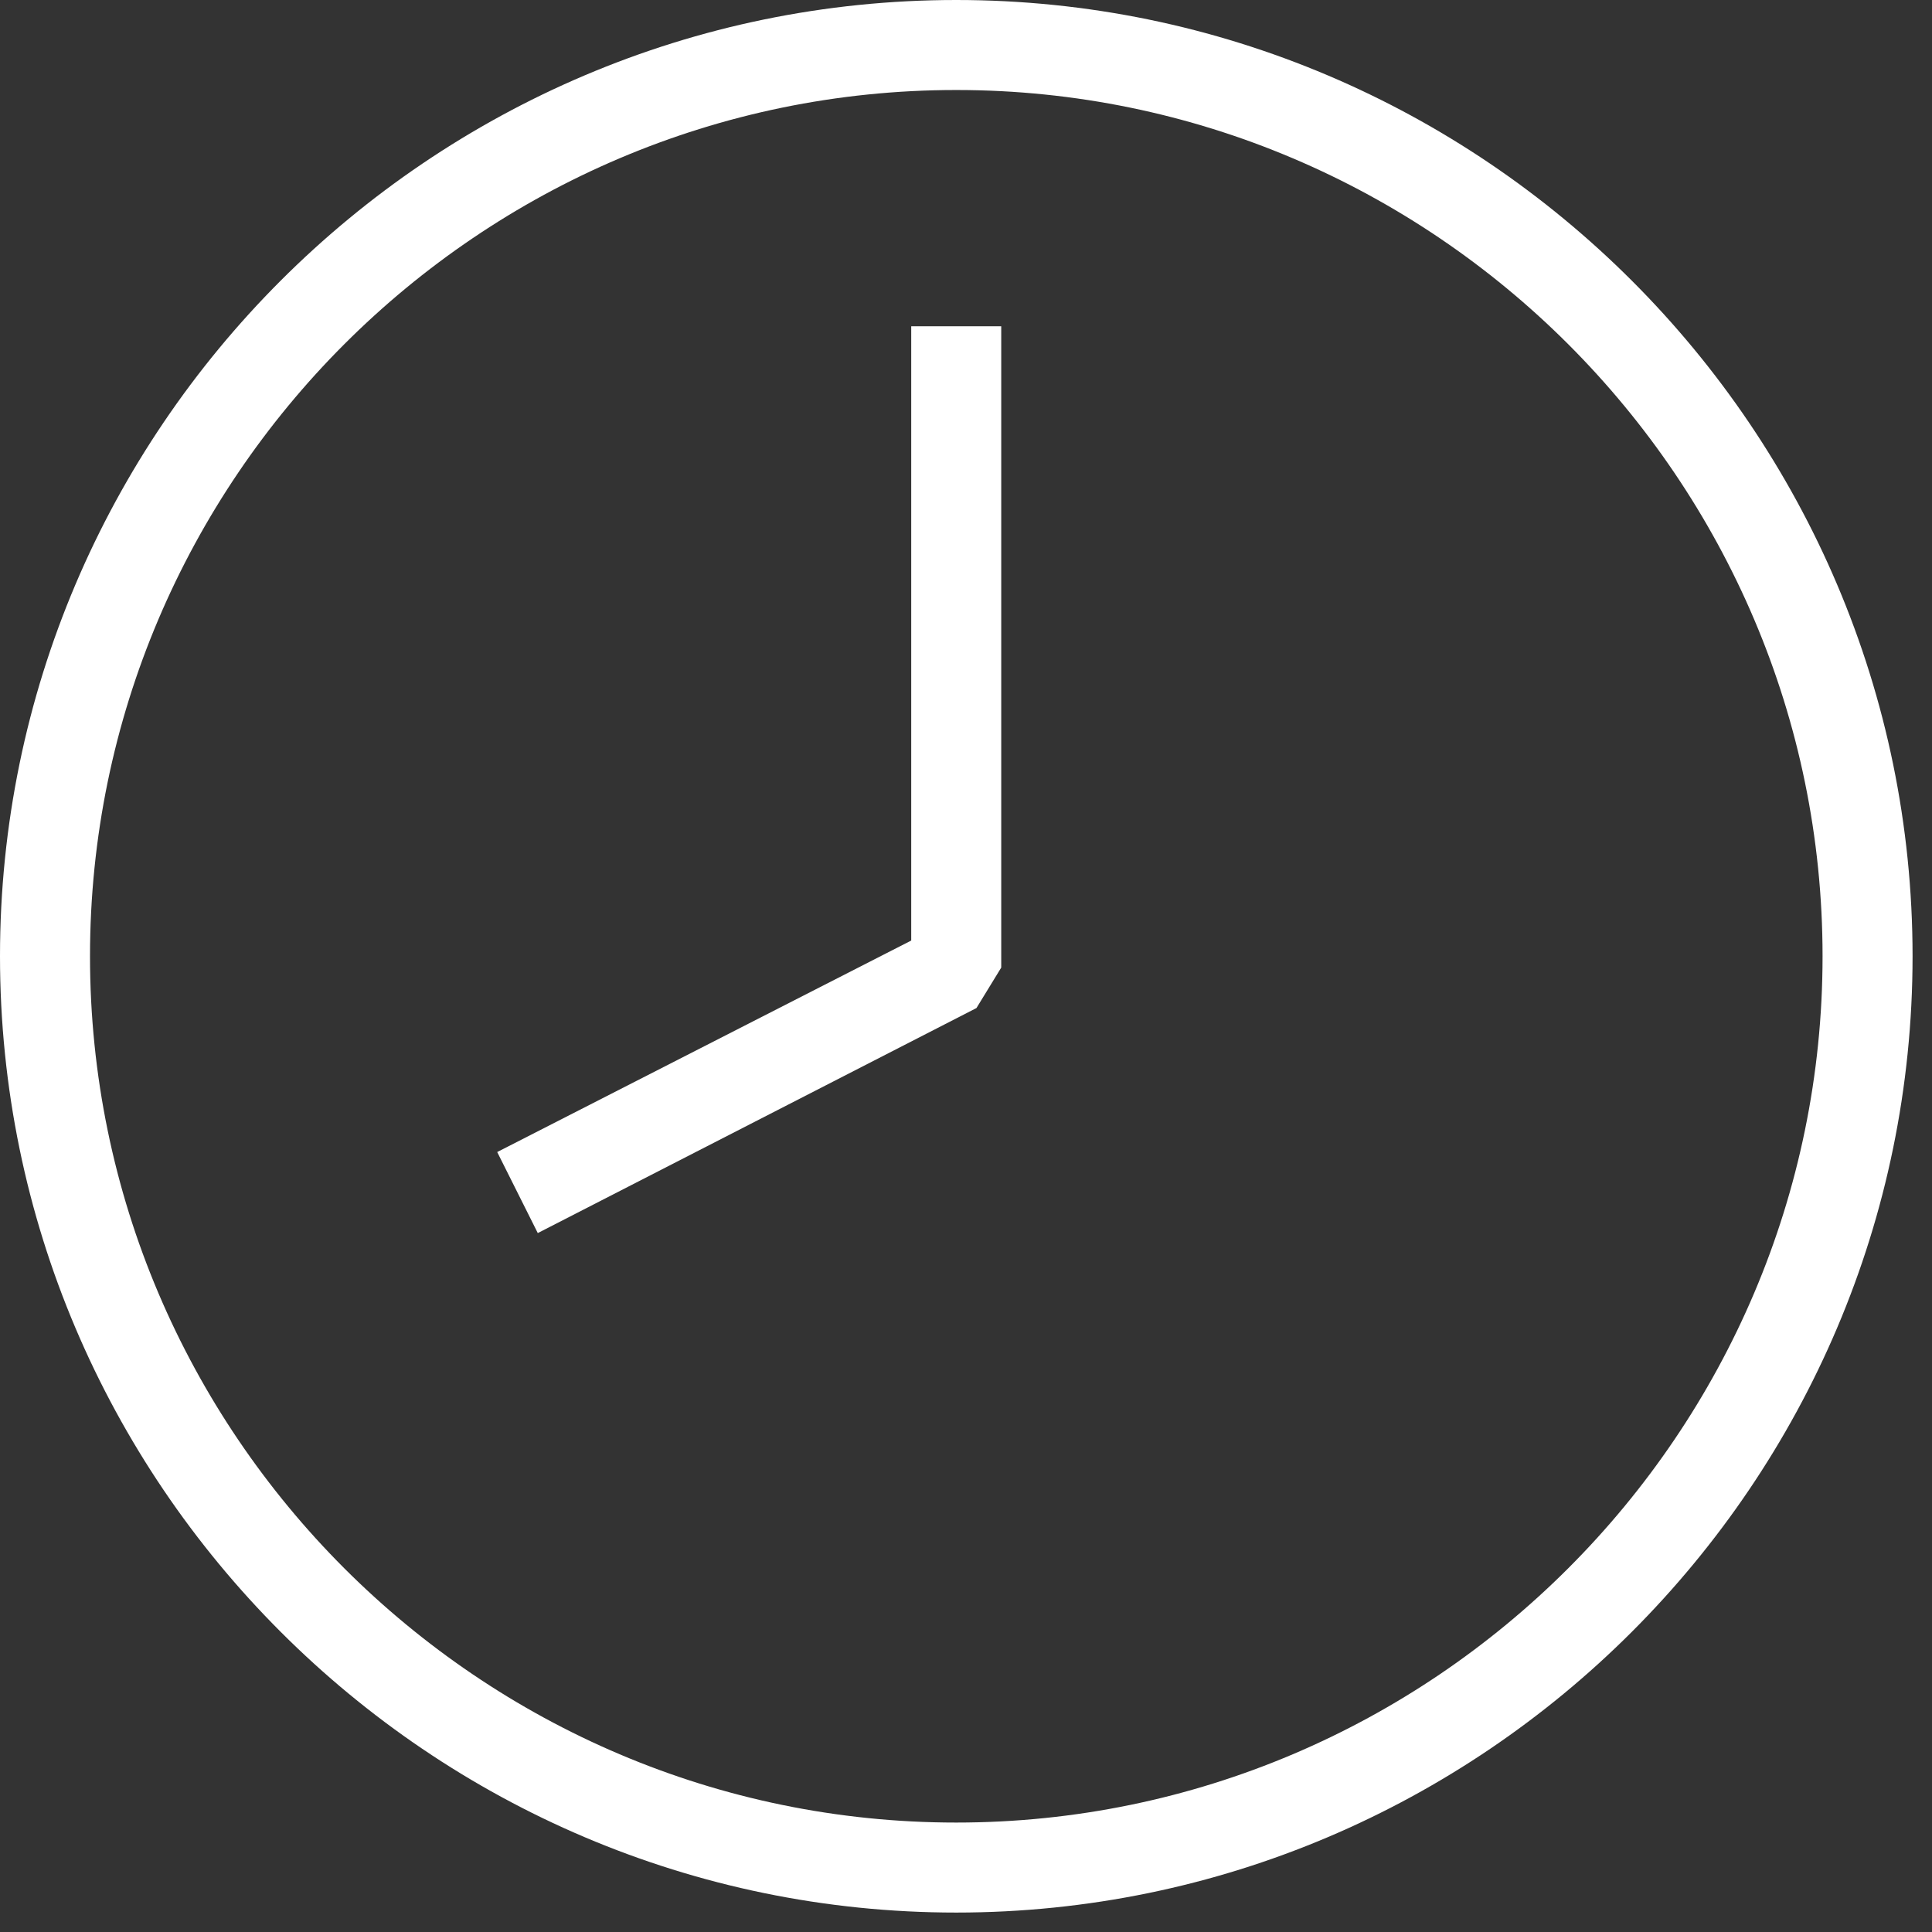 <svg width="17" height="17" viewBox="0 0 17 17" fill="none" xmlns="http://www.w3.org/2000/svg">
<rect x="0" y="0" width="17" height="17" fill="#333333" stroke="none"/>
<path d="M8.414 16.829C13.047 16.829 16.829 13.047 16.829 8.414C16.829 3.781 13.047 0 8.414 0C3.781 0 0 3.781 0 8.414C0 13.047 3.781 16.829 8.414 16.829ZM8.414 0.792C12.611 0.792 16.037 4.217 16.037 8.414C16.037 12.611 12.611 16.037 8.414 16.037C4.217 16.037 0.792 12.611 0.792 8.414C0.792 4.217 4.217 0.792 8.414 0.792Z" fill="white"/>
<path d="M8.592 8.87L8.81 8.514V2.871H8.018V8.276L4.375 10.137L4.732 10.85L8.592 8.87Z" fill="white"/>
</svg>
